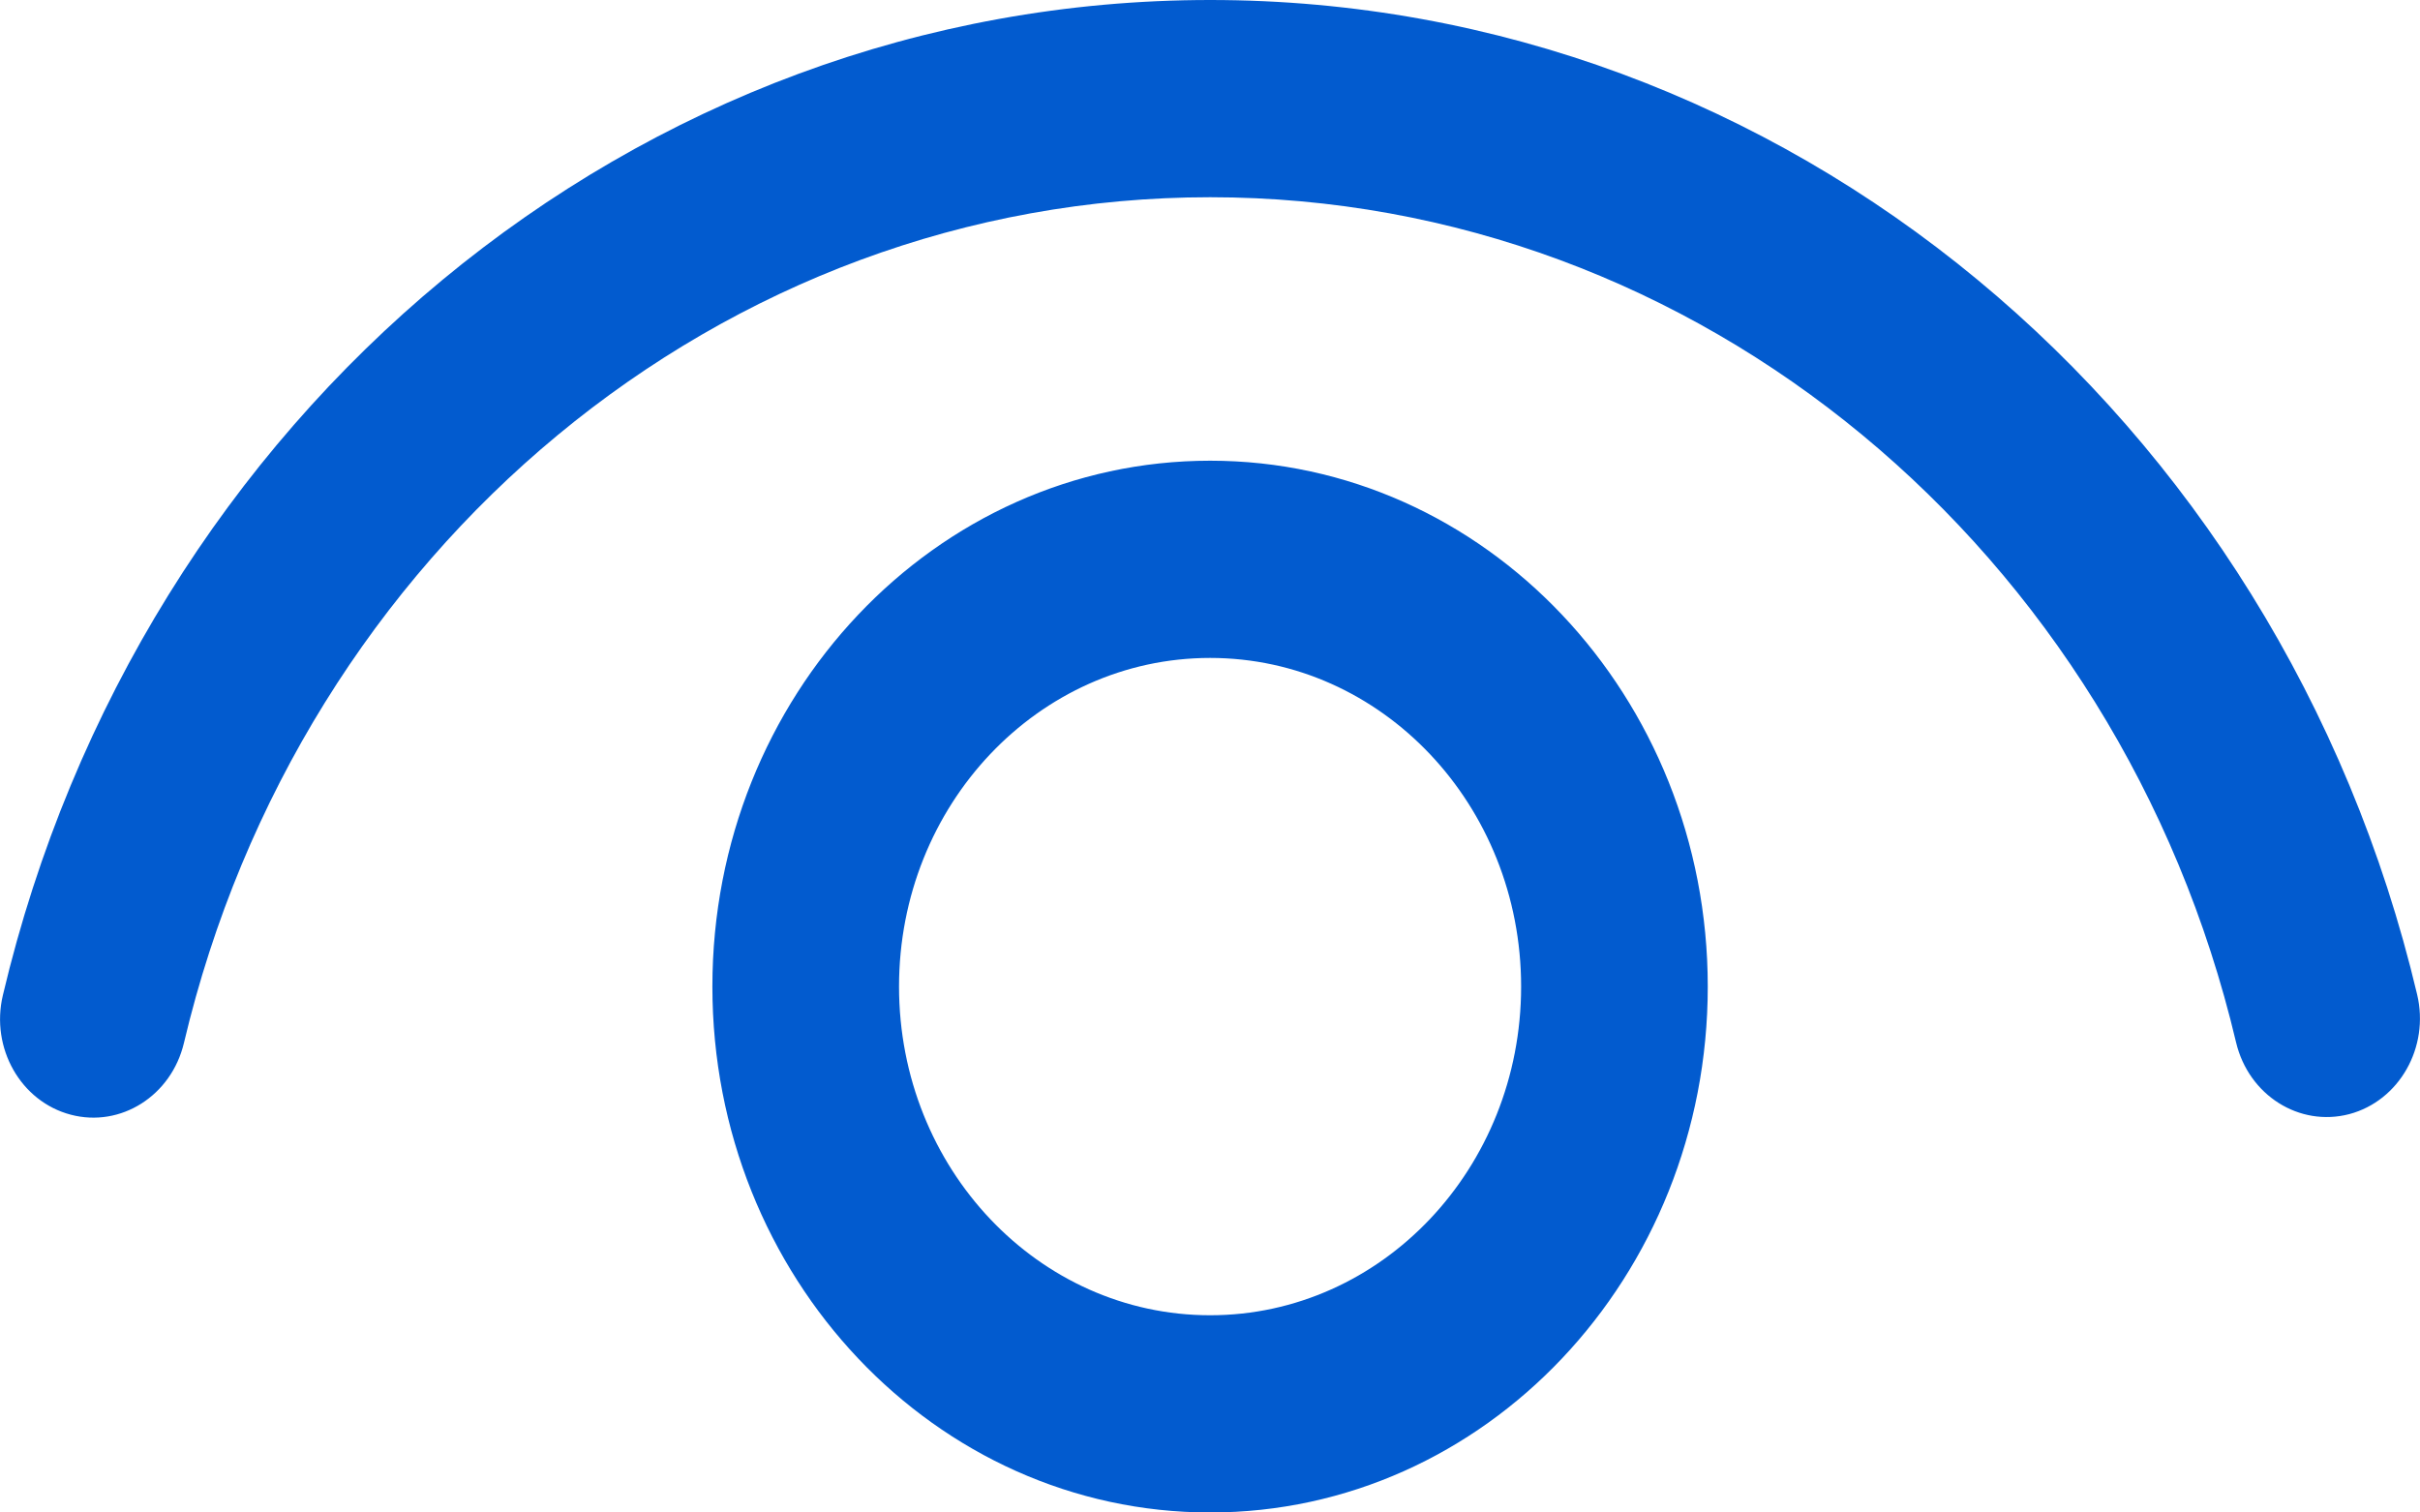 <svg width="16" height="10" viewBox="0 0 16 10" fill="none" xmlns="http://www.w3.org/2000/svg">
<path d="M8.001 3.046C9.818 3.046 11.291 4.603 11.291 6.523C11.291 8.443 9.818 10 8.001 10C6.183 10 4.71 8.443 4.71 6.523C4.71 4.603 6.183 3.046 8.001 3.046ZM8.001 4.35C6.865 4.35 5.944 5.323 5.944 6.523C5.944 7.723 6.865 8.696 8.001 8.696C9.136 8.696 10.057 7.723 10.057 6.523C10.057 5.323 9.136 4.35 8.001 4.35ZM8.001 0C11.796 0 15.072 2.738 15.981 6.575C16.064 6.924 15.863 7.278 15.533 7.366C15.202 7.453 14.867 7.241 14.784 6.892C14.012 3.632 11.226 1.304 8.001 1.304C4.773 1.304 1.987 3.634 1.216 6.896C1.133 7.245 0.798 7.457 0.468 7.37C0.137 7.283 -0.064 6.929 0.019 6.58C0.926 2.74 4.203 0 8.001 0Z" fill="#025BCF"/>
</svg>
